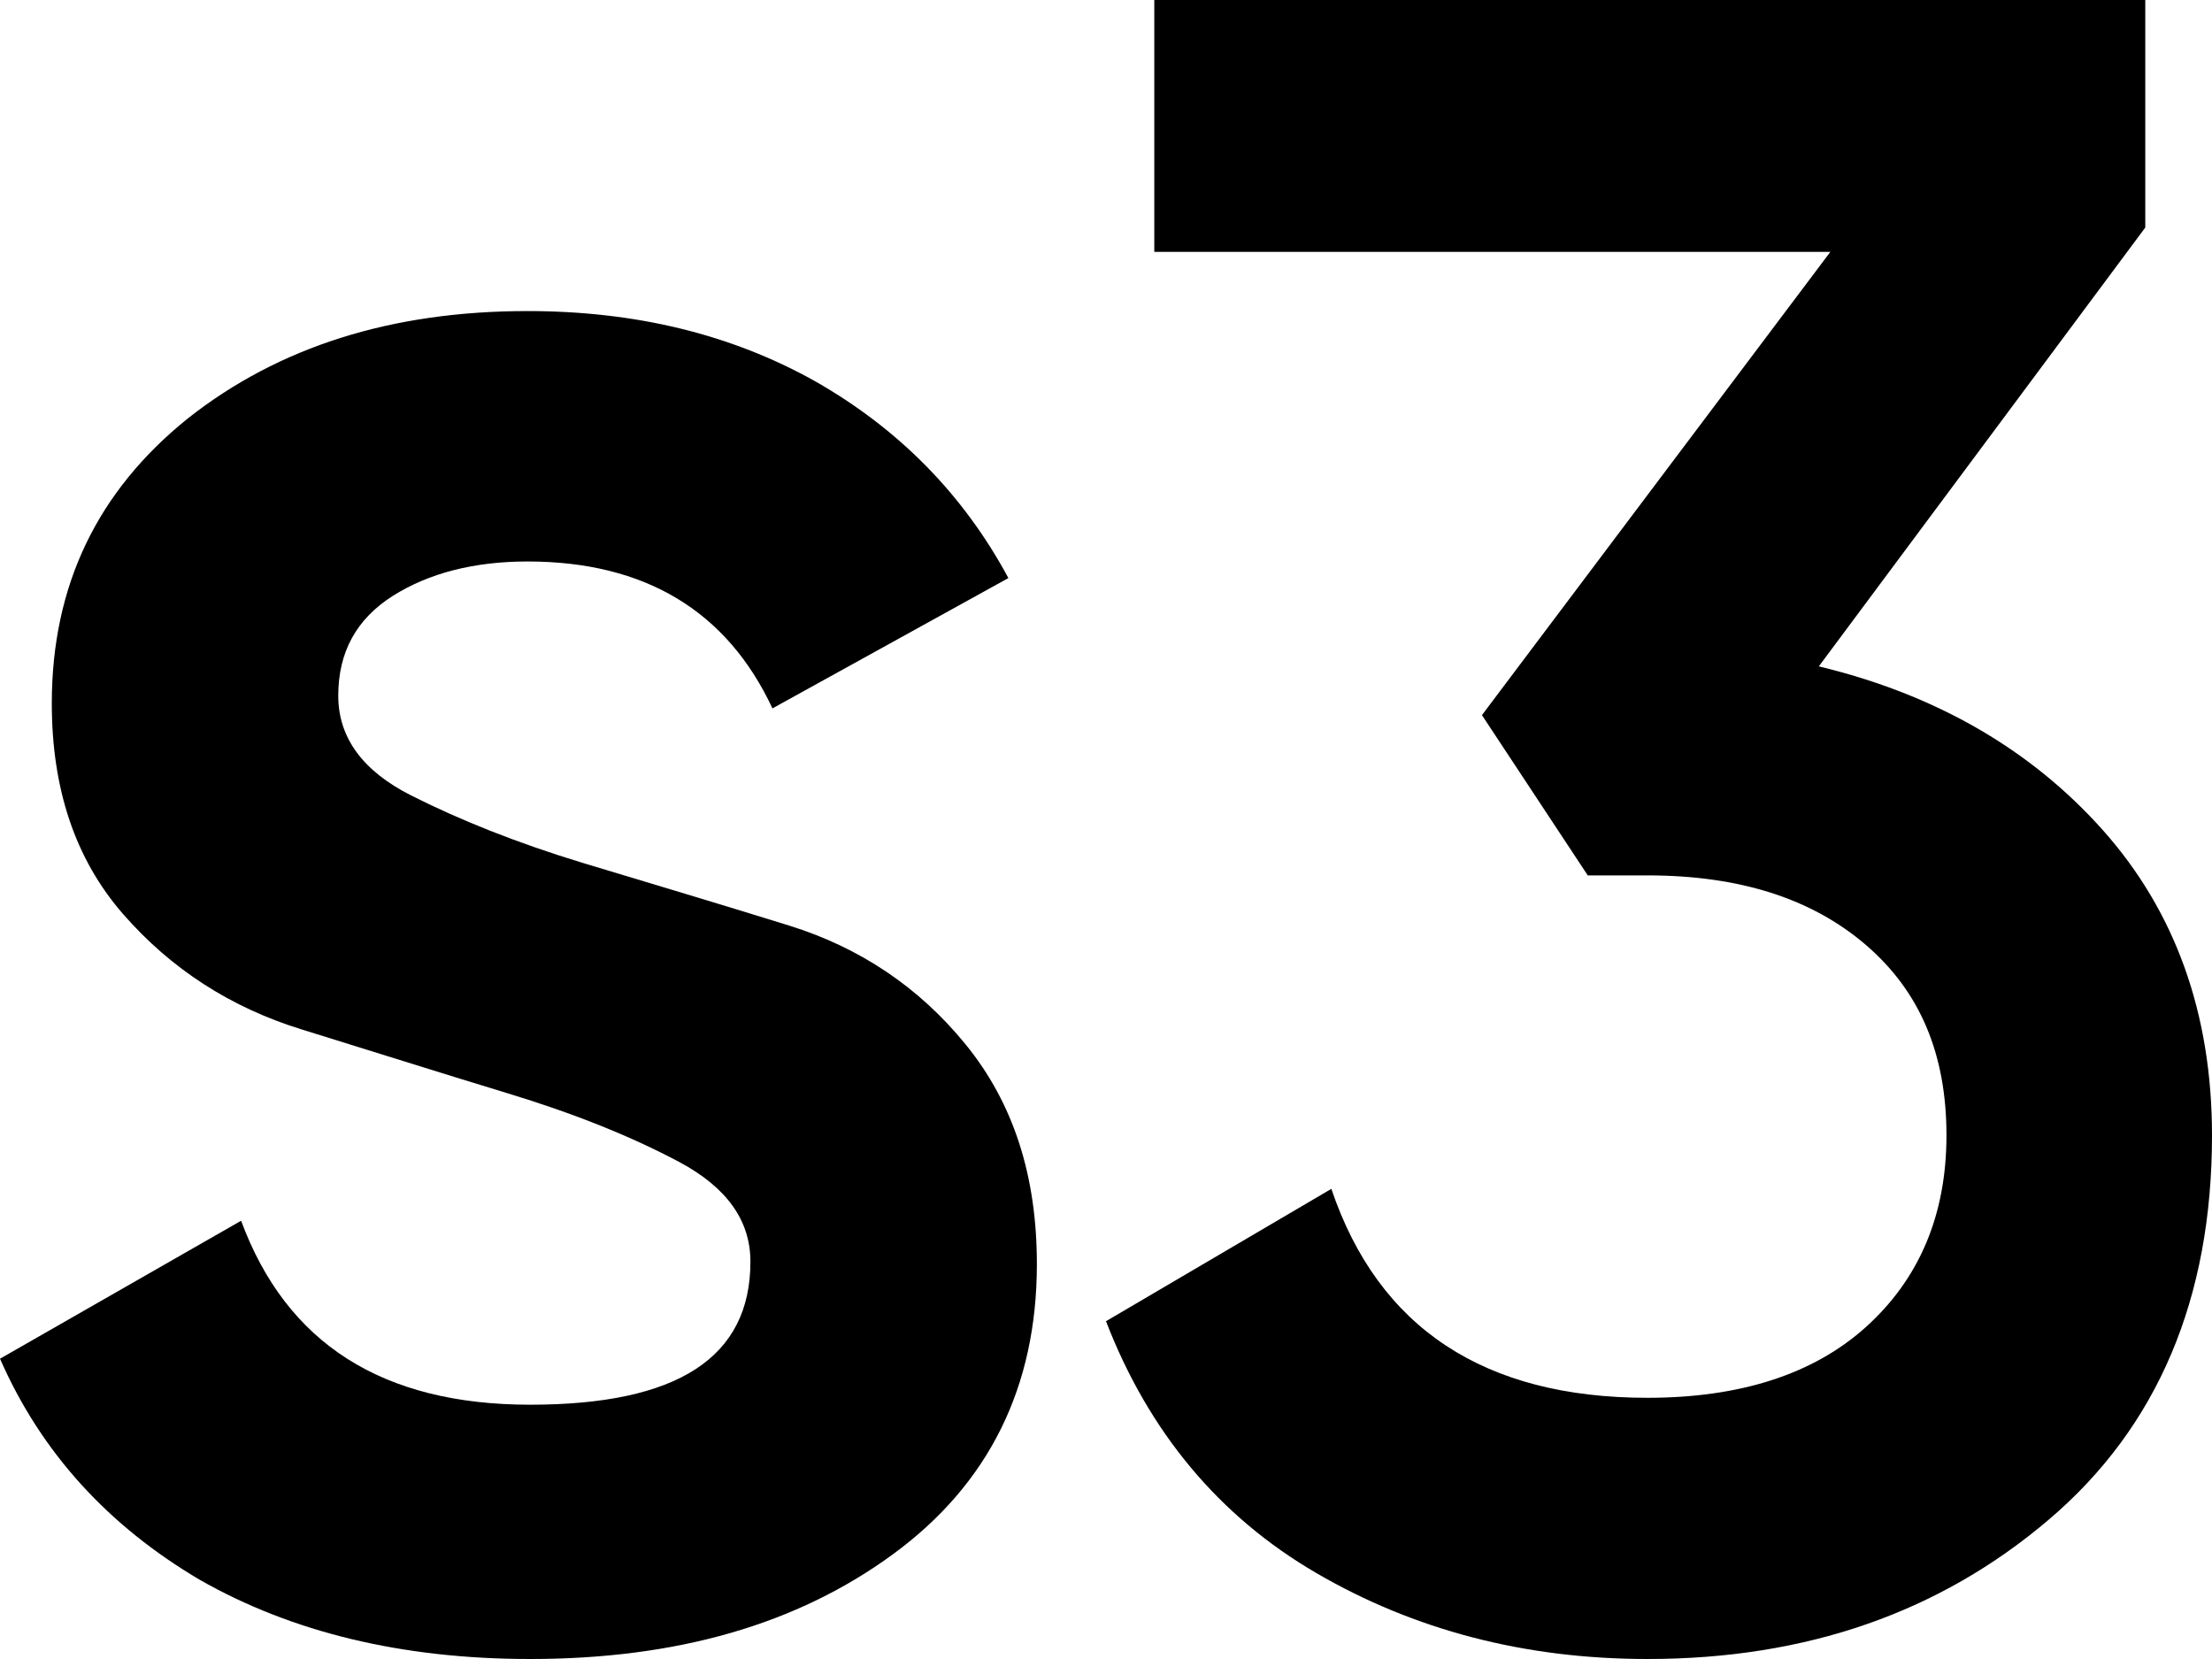 <svg width="24" height="18" viewBox="0 0 24 18" fill="none" xmlns="http://www.w3.org/2000/svg">
<path d="M3.67 7.548C3.67 8.005 3.938 8.366 4.458 8.629C4.978 8.892 5.597 9.142 6.328 9.364C7.059 9.585 7.805 9.807 8.564 10.043C9.323 10.279 9.97 10.708 10.477 11.332C10.997 11.97 11.25 12.76 11.25 13.716C11.25 15.047 10.73 16.101 9.689 16.863C8.648 17.626 7.341 18 5.752 18C4.359 18 3.164 17.709 2.166 17.14C1.181 16.558 0.45 15.768 0 14.742L2.616 13.245C3.108 14.576 4.148 15.241 5.752 15.241C7.355 15.241 8.142 14.728 8.142 13.689C8.142 13.245 7.889 12.885 7.369 12.607C6.848 12.33 6.23 12.081 5.498 11.859C4.767 11.637 4.022 11.401 3.263 11.166C2.503 10.93 1.856 10.514 1.336 9.918C0.816 9.322 0.562 8.56 0.562 7.631C0.562 6.355 1.055 5.33 2.039 4.539C3.023 3.763 4.247 3.375 5.723 3.375C6.891 3.375 7.931 3.625 8.845 4.137C9.745 4.65 10.448 5.357 10.941 6.272L8.381 7.686C7.889 6.633 7.003 6.092 5.723 6.092C5.147 6.092 4.655 6.217 4.261 6.466C3.867 6.716 3.67 7.076 3.67 7.548Z" fill="black"/>
<path d="M19.734 7.23C20.994 7.533 22.029 8.125 22.815 9.006C23.601 9.888 24 10.996 24 12.319C24 14.083 23.414 15.481 22.229 16.488C21.044 17.496 19.597 18 17.875 18C16.541 18 15.343 17.685 14.283 17.068C13.223 16.451 12.461 15.531 12 14.335L14.445 12.899C14.956 14.41 16.104 15.166 17.875 15.166C18.873 15.166 19.672 14.914 20.245 14.398C20.819 13.881 21.119 13.188 21.119 12.319C21.119 11.437 20.832 10.757 20.245 10.253C19.659 9.749 18.873 9.498 17.875 9.498H17.227L16.079 7.759L19.859 2.733H12.524V0H23.276V2.469L19.734 7.23Z" fill="black"/>
</svg>
